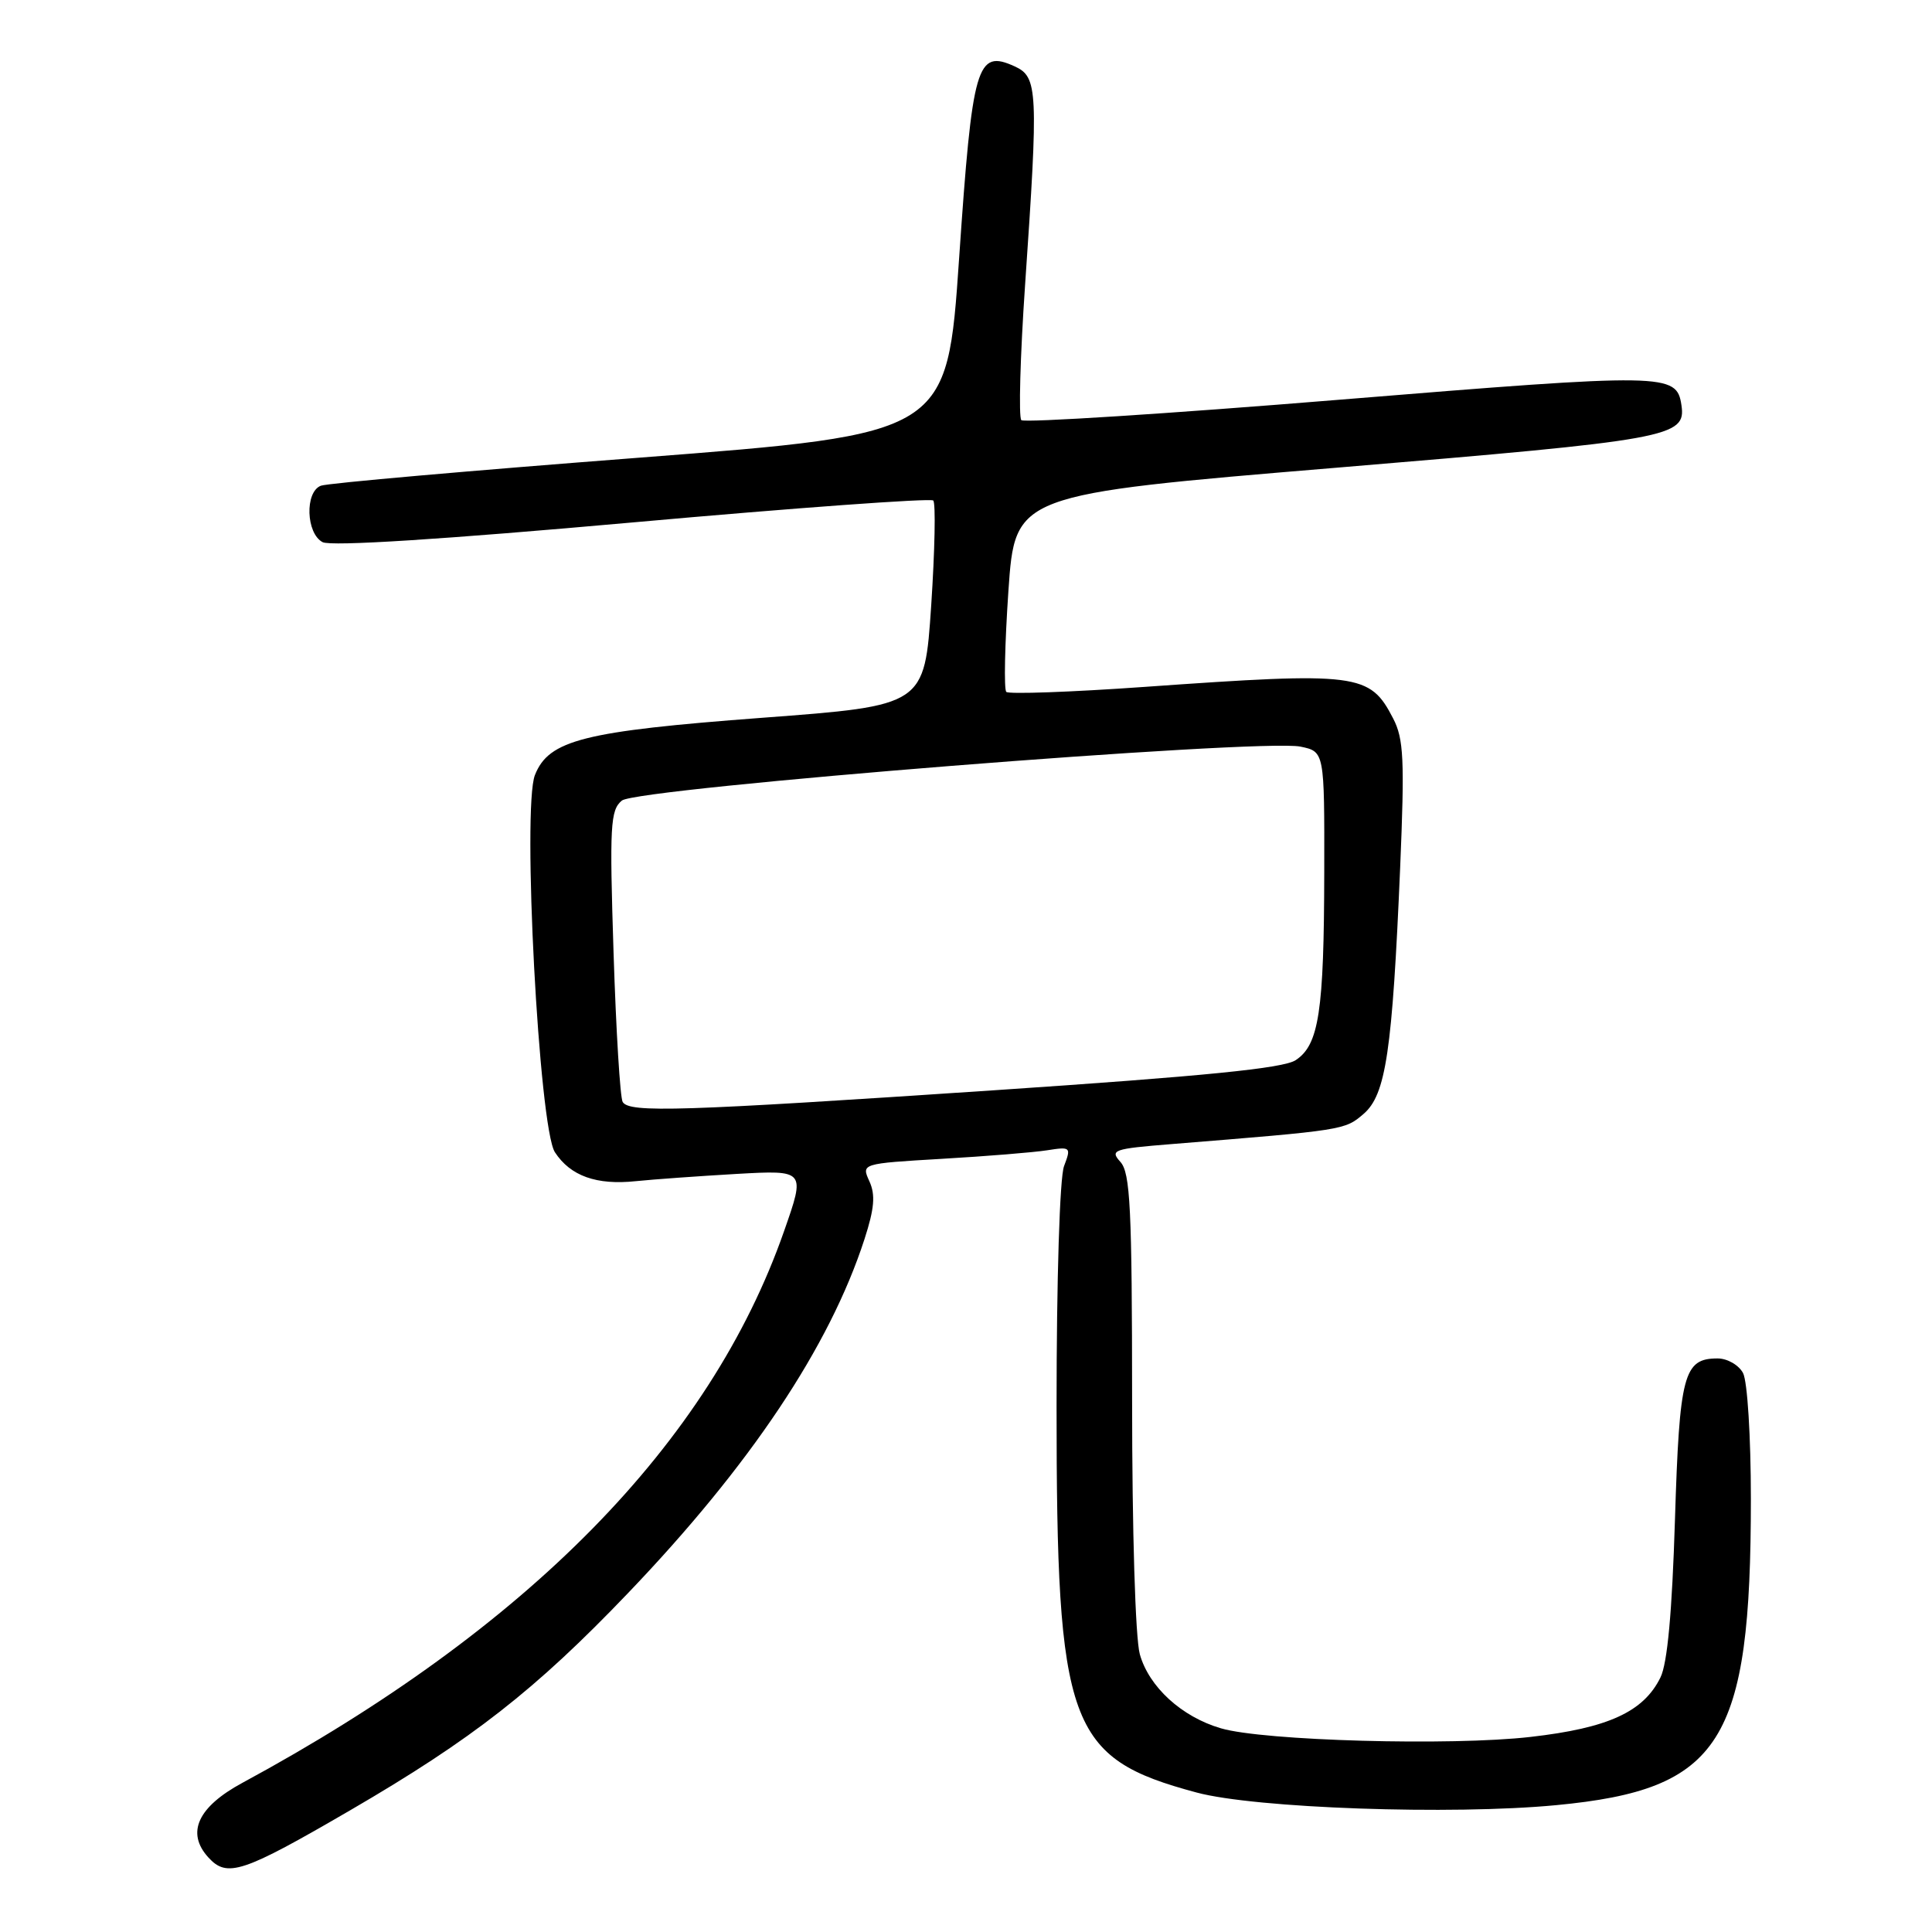 <?xml version="1.0" encoding="UTF-8" standalone="no"?>
<!DOCTYPE svg PUBLIC "-//W3C//DTD SVG 1.1//EN" "http://www.w3.org/Graphics/SVG/1.1/DTD/svg11.dtd" >
<svg xmlns="http://www.w3.org/2000/svg" xmlns:xlink="http://www.w3.org/1999/xlink" version="1.1" viewBox="0 0 256 256">
 <g >
 <path fill="currentColor"
d=" M 46.44 239.85 C 62.58 230.46 70.95 223.92 83.22 211.09 C 99.41 194.18 109.94 178.42 114.55 164.19 C 115.86 160.14 116.02 158.33 115.20 156.53 C 114.13 154.18 114.13 154.18 124.81 153.55 C 130.69 153.21 136.96 152.70 138.74 152.42 C 141.88 151.93 141.95 151.99 140.99 154.52 C 140.42 156.03 140.00 169.45 140.00 186.36 C 140.00 228.77 141.52 232.95 158.56 237.52 C 166.33 239.61 192.34 240.52 206.23 239.19 C 228.07 237.11 232.00 230.91 232.00 198.60 C 232.00 190.36 231.54 183.02 230.96 181.93 C 230.39 180.87 228.88 180.00 227.59 180.00 C 223.09 180.00 222.54 182.08 221.94 201.40 C 221.56 213.64 220.94 220.40 220.02 222.27 C 217.78 226.83 213.09 228.98 202.81 230.15 C 192.30 231.36 167.41 230.67 161.78 229.01 C 156.57 227.49 152.24 223.52 151.03 219.19 C 150.44 217.05 150.01 202.90 150.01 185.58 C 150.00 160.08 149.77 155.41 148.46 153.96 C 147.04 152.38 147.51 152.22 155.21 151.60 C 178.14 149.75 178.19 149.74 180.68 147.60 C 183.64 145.05 184.49 139.33 185.53 114.92 C 186.13 100.65 186.00 97.90 184.60 95.20 C 181.50 89.20 180.02 89.01 151.62 91.02 C 141.89 91.71 133.67 92.00 133.34 91.68 C 133.01 91.35 133.14 85.33 133.62 78.30 C 134.50 65.52 134.50 65.52 177.15 61.97 C 221.40 58.28 223.43 57.92 222.80 53.69 C 222.16 49.44 220.92 49.42 177.55 52.96 C 154.71 54.83 135.71 56.04 135.33 55.67 C 134.96 55.29 135.18 47.22 135.83 37.74 C 137.61 11.93 137.52 10.20 134.46 8.80 C 129.42 6.50 128.85 8.47 127.09 34.19 C 125.50 57.50 125.50 57.50 84.77 60.64 C 62.36 62.36 43.35 64.03 42.52 64.36 C 40.37 65.18 40.55 70.69 42.75 71.84 C 43.87 72.42 58.74 71.47 83.77 69.23 C 105.37 67.29 123.32 65.99 123.66 66.32 C 124.00 66.66 123.87 72.92 123.39 80.22 C 122.50 93.50 122.50 93.50 101.00 95.11 C 77.33 96.89 72.72 98.05 70.88 102.70 C 69.17 107.03 71.42 149.46 73.53 152.68 C 75.59 155.83 79.04 157.06 84.26 156.51 C 86.59 156.27 92.60 155.84 97.61 155.55 C 106.73 155.04 106.73 155.04 103.89 163.14 C 94.06 191.24 69.97 215.77 32.11 236.24 C 26.21 239.43 24.64 242.84 27.59 246.10 C 30.09 248.86 32.09 248.20 46.44 239.85 Z  M 82.51 146.02 C 82.17 145.47 81.63 136.58 81.30 126.26 C 80.76 109.37 80.87 107.35 82.40 106.08 C 84.41 104.42 167.03 97.85 172.31 98.93 C 175.50 99.59 175.50 99.59 175.47 115.55 C 175.44 134.05 174.77 138.45 171.68 140.48 C 170.02 141.56 159.67 142.59 131.68 144.47 C 90.02 147.26 83.41 147.47 82.51 146.02 Z "/>
</g>
</svg>